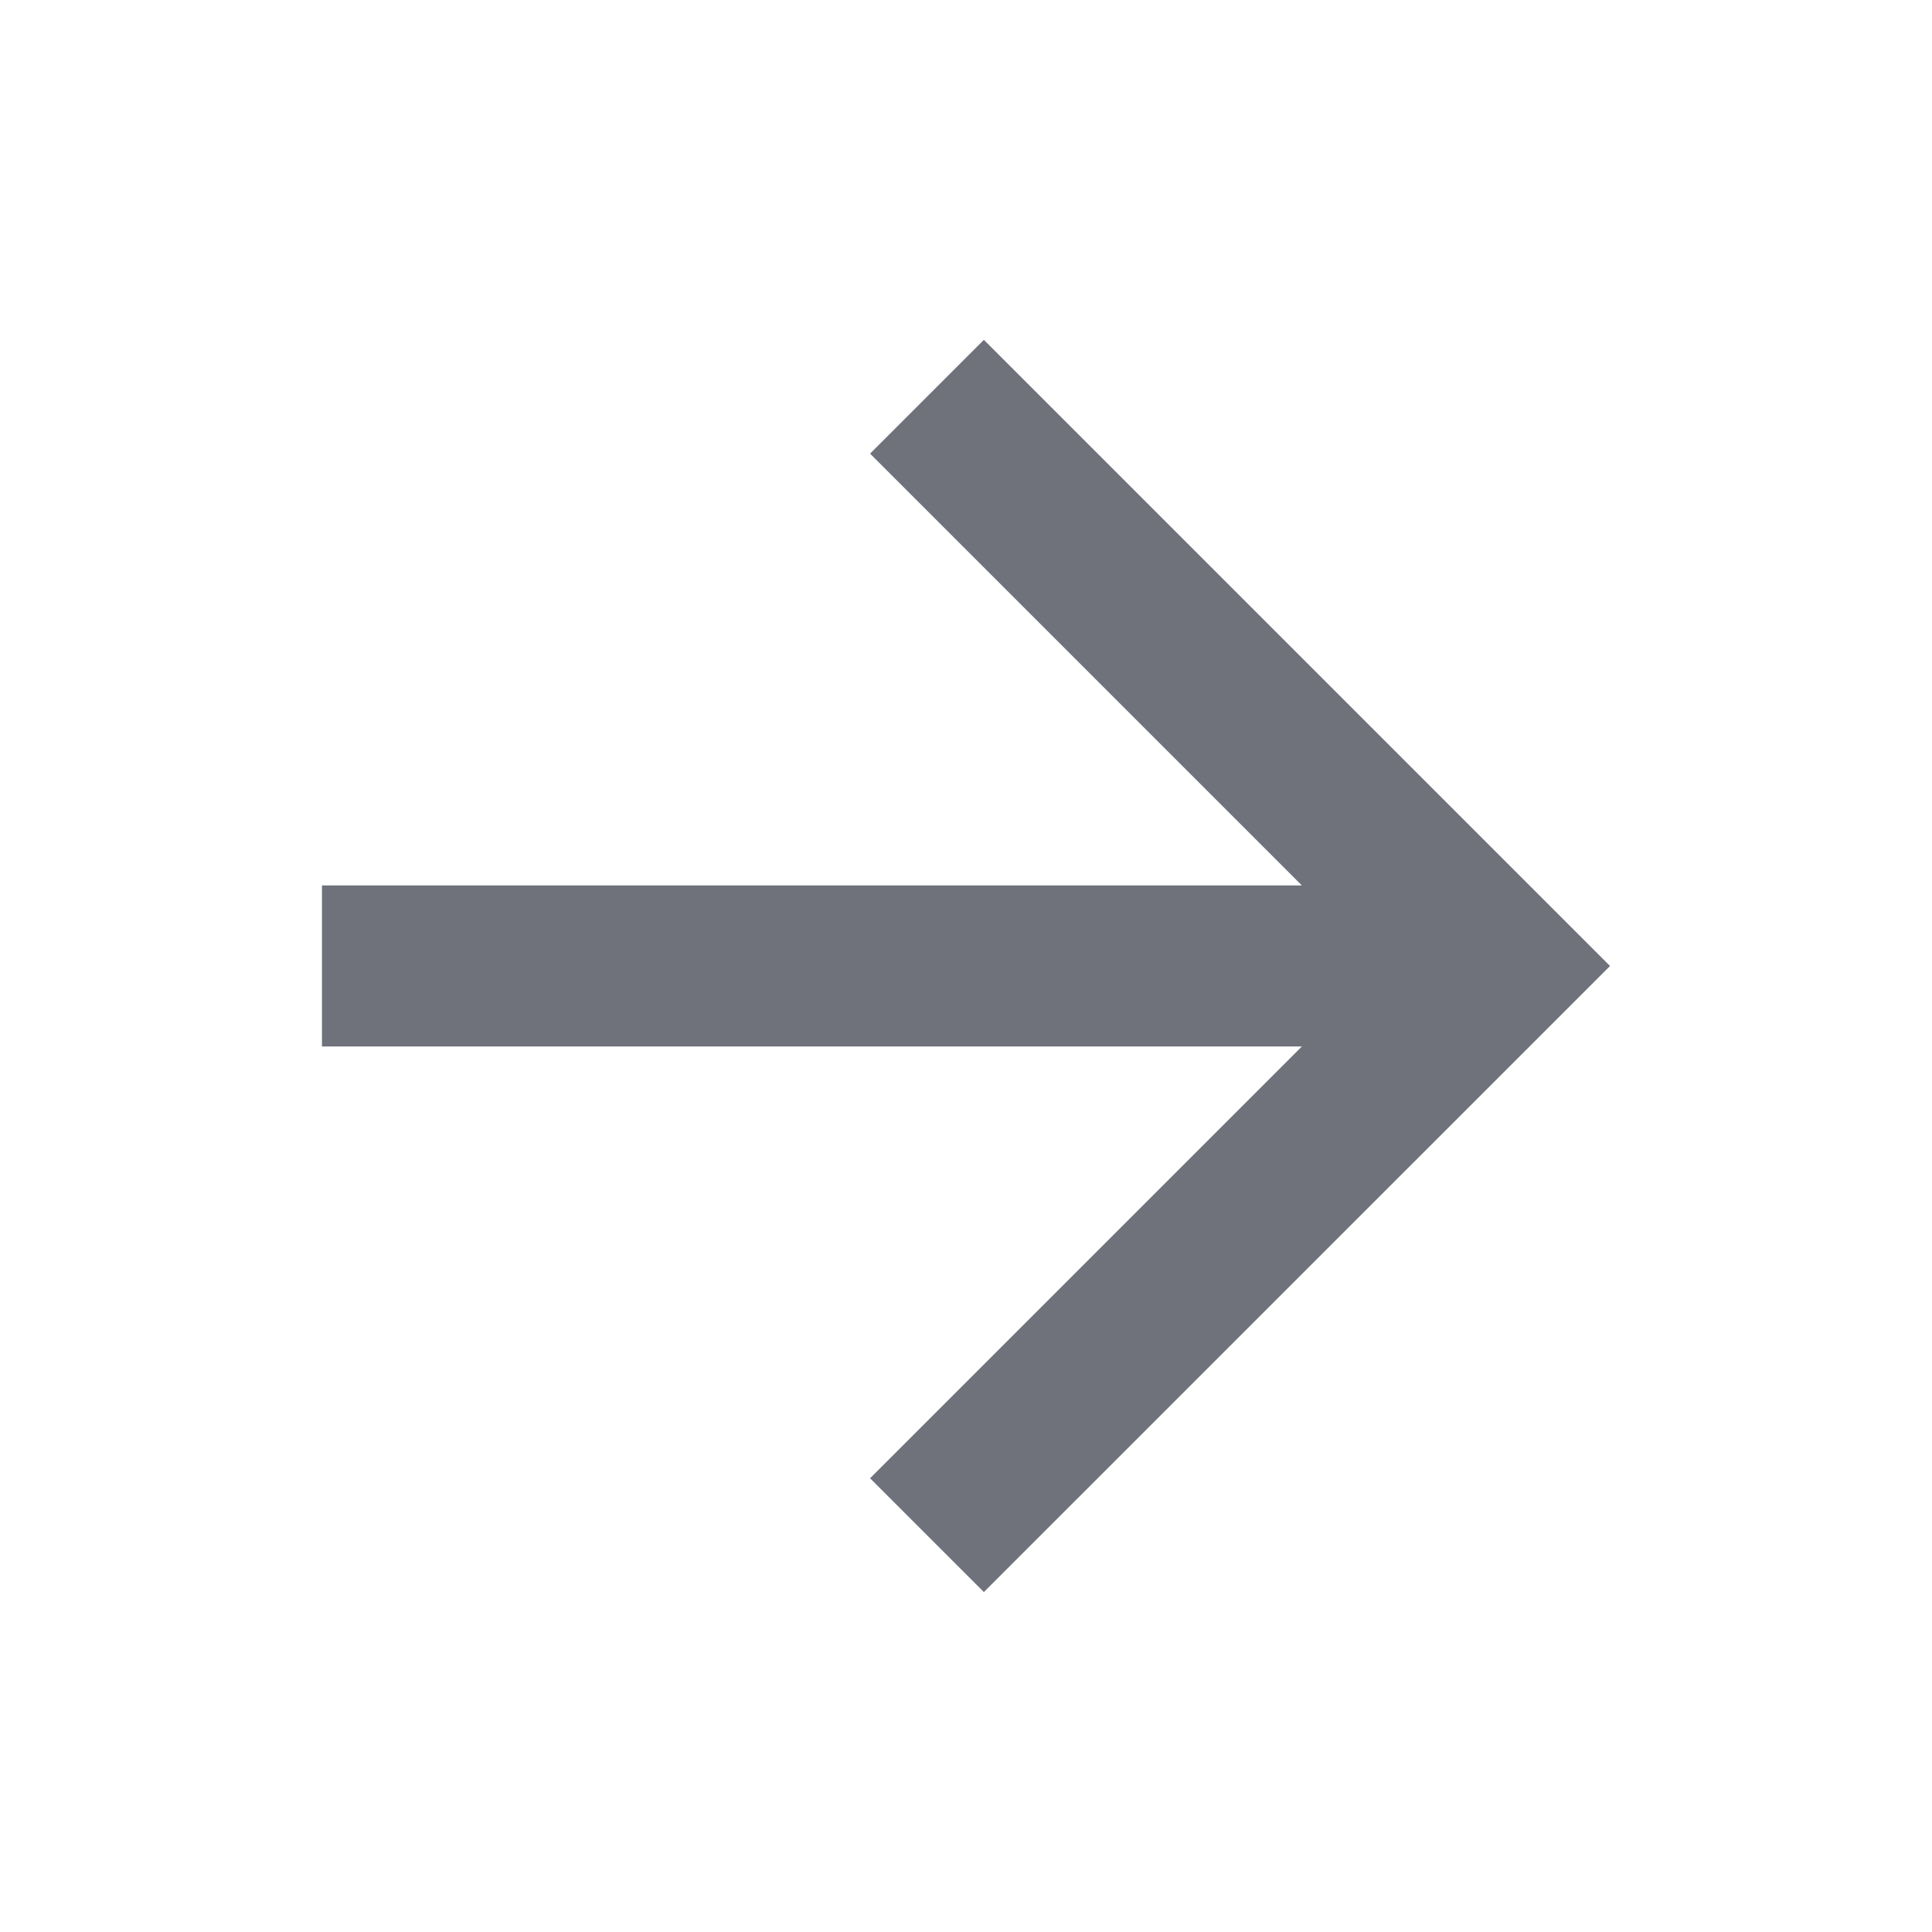 <svg width="20" height="20" viewBox="0 0 20 20" fill="none" xmlns="http://www.w3.org/2000/svg">
<path d="M13.477 9.166L9.007 4.696L10.185 3.518L16.667 10L10.185 16.481L9.007 15.303L13.477 10.833H3.333V9.166H13.477Z" fill="#0F1324" fill-opacity="0.6"/>
</svg>
